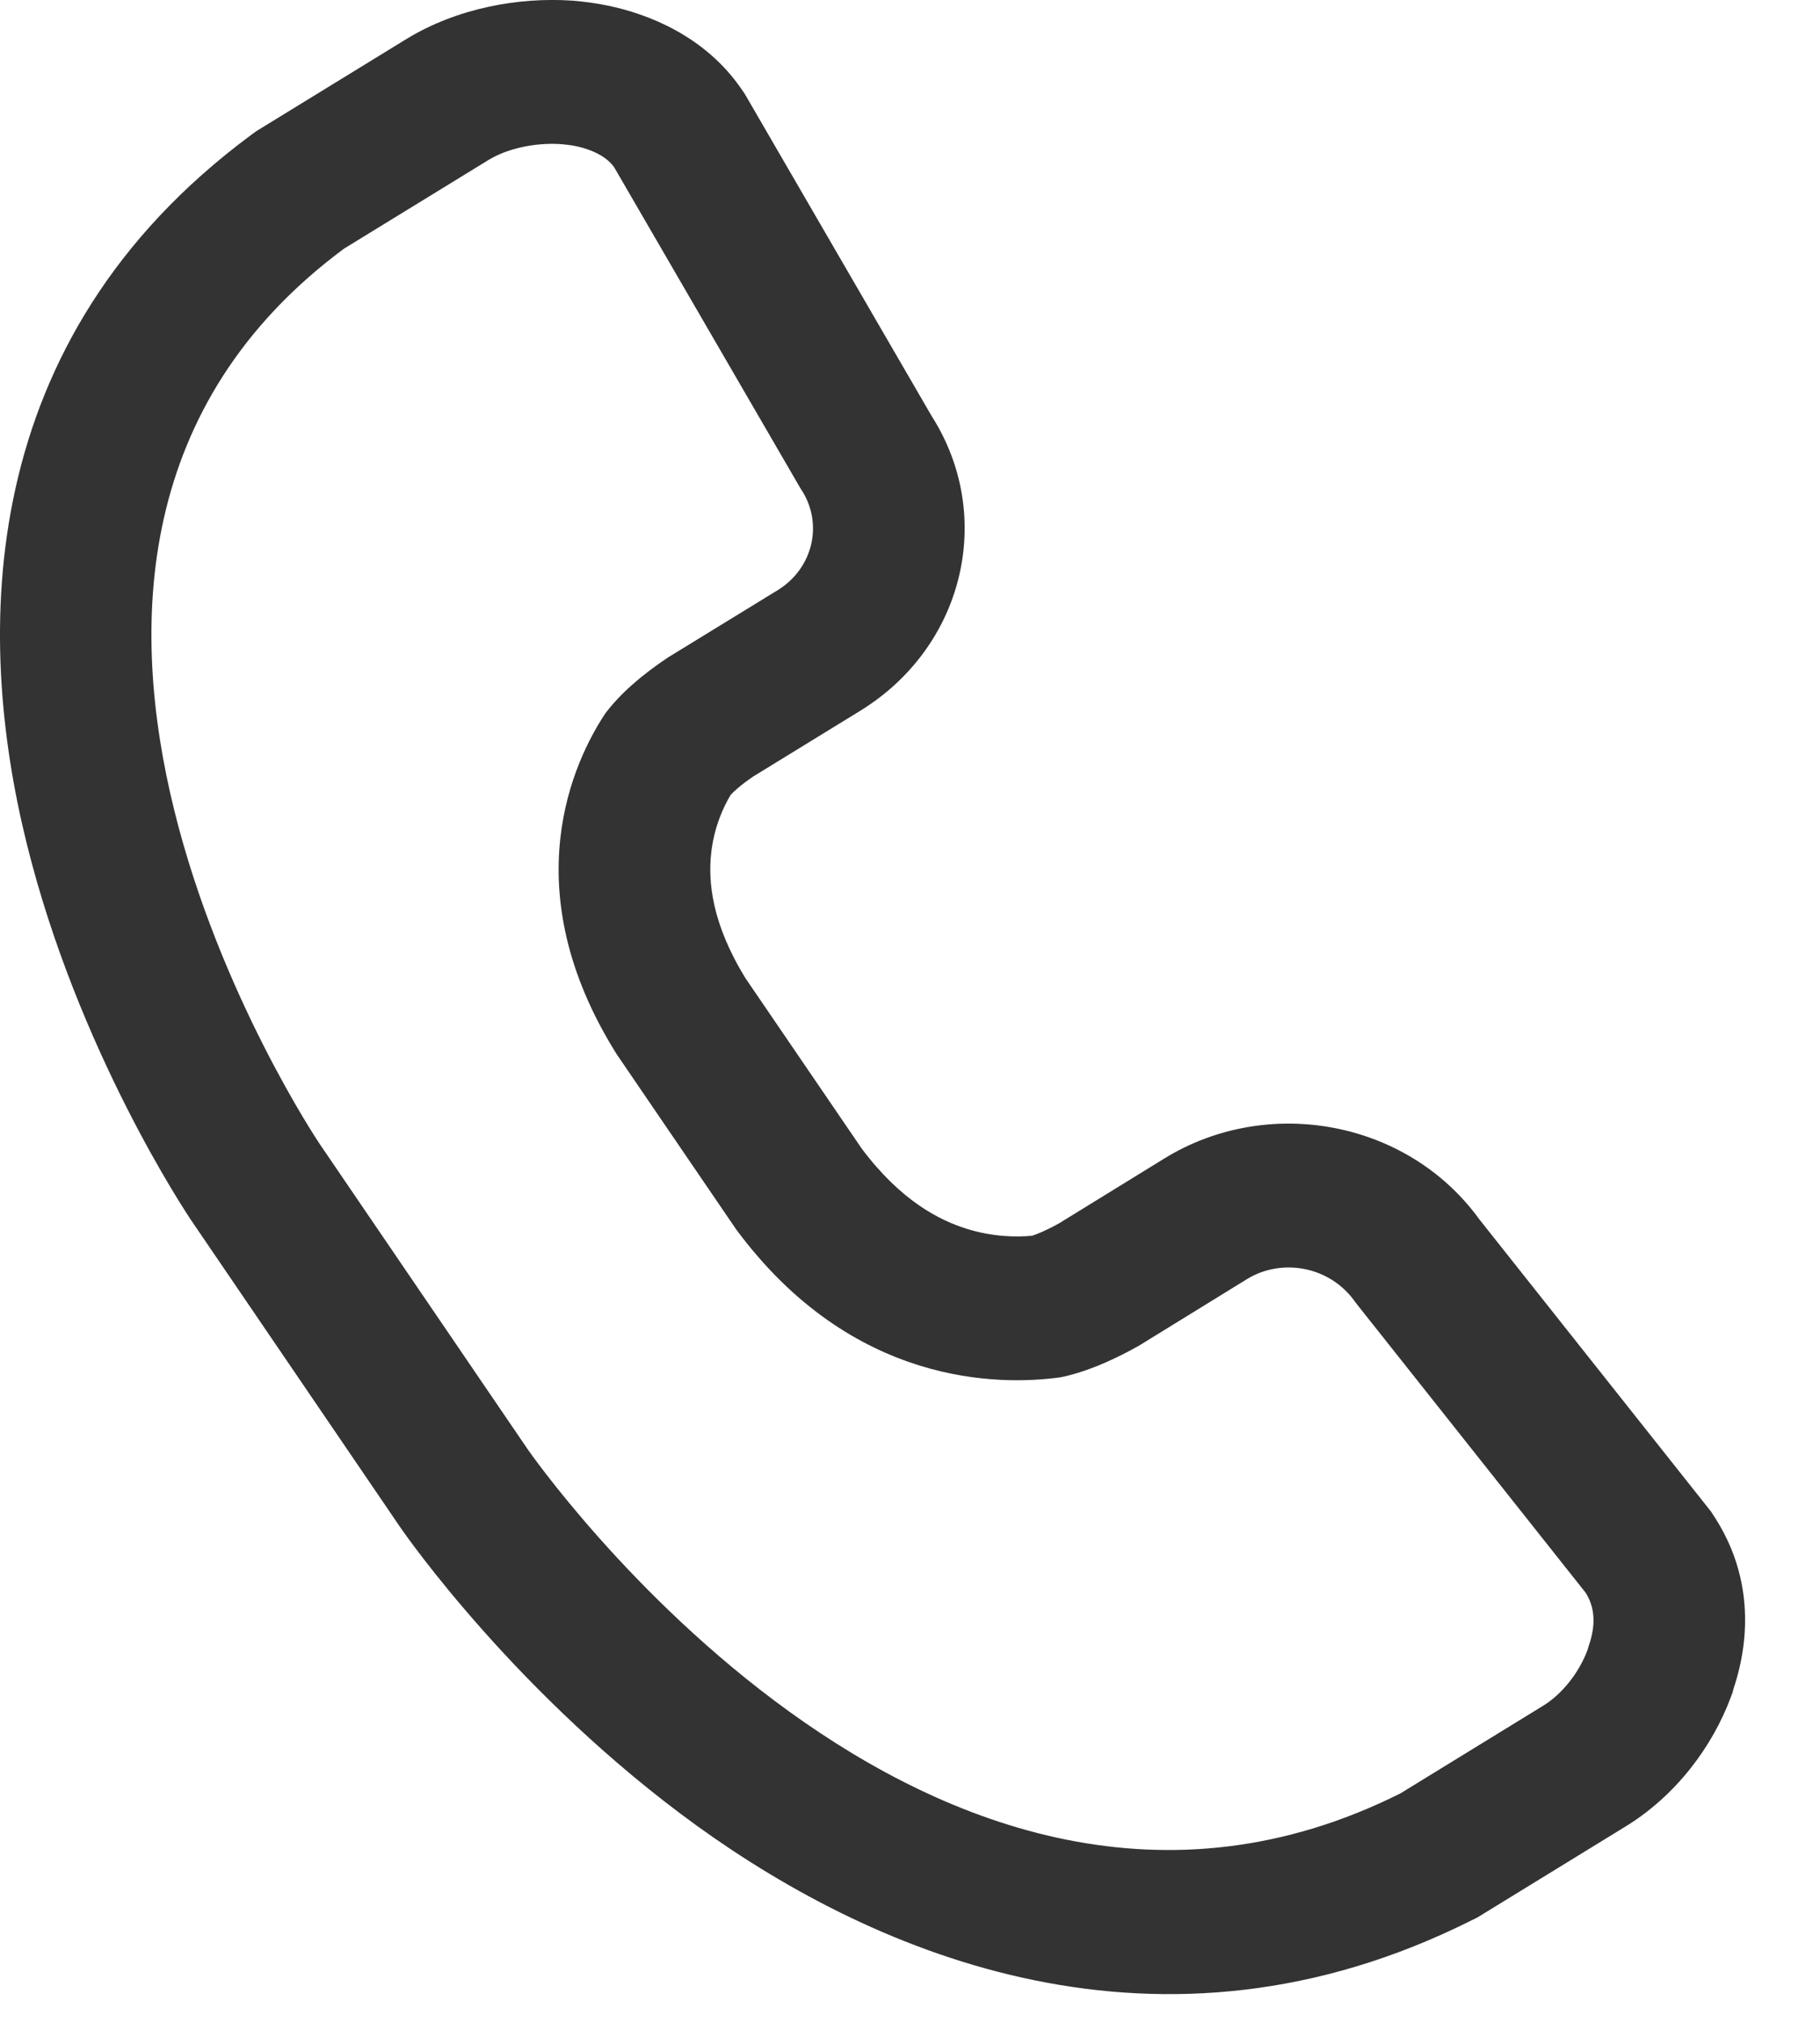 <svg width="18" height="20" viewBox="0 0 18 20" fill="none" xmlns="http://www.w3.org/2000/svg">
<path fill-rule="evenodd" clip-rule="evenodd" d="M17.134 16.737L17.116 16.785C16.938 17.262 16.579 17.755 16.065 18.066L14.61 18.959L14.551 18.988C11.473 20.53 8.673 19.336 6.897 18.055C5.122 16.773 4.013 15.18 3.957 15.098L1.903 12.083C1.841 11.993 0.768 10.384 0.262 8.331C-0.246 6.275 -0.256 3.364 2.48 1.337L2.533 1.298L4.016 0.388C4.521 0.078 5.134 -0.029 5.655 0.006L5.667 0.007C5.778 0.016 5.892 0.031 6.004 0.054C6.404 0.135 6.974 0.354 7.336 0.885L7.365 0.927L9.212 4.11C9.846 5.101 9.537 6.397 8.504 7.03L7.45 7.677C7.324 7.763 7.259 7.824 7.227 7.858C7.156 7.975 7.061 8.178 7.033 8.441C7.004 8.714 7.037 9.128 7.375 9.675L8.523 11.357C8.907 11.869 9.287 12.064 9.56 12.149C9.821 12.231 10.056 12.232 10.207 12.218C10.251 12.204 10.338 12.171 10.473 12.096L11.519 11.452C12.541 10.825 13.922 11.077 14.631 12.056L16.923 14.946L16.961 15.005C17.323 15.568 17.317 16.18 17.146 16.692L17.134 16.737ZM15.709 16.284C15.789 16.062 15.771 15.886 15.681 15.746L13.408 12.88C13.16 12.518 12.678 12.435 12.334 12.646L11.261 13.307C10.967 13.472 10.71 13.573 10.486 13.618C9.89 13.7 8.431 13.71 7.28 12.154L6.099 10.423C5.069 8.782 5.678 7.518 5.987 7.053C6.133 6.86 6.338 6.68 6.607 6.5L7.69 5.836C8.046 5.618 8.148 5.166 7.917 4.829L6.076 1.657C6.01 1.559 5.872 1.481 5.69 1.444C5.645 1.435 5.597 1.429 5.549 1.425C5.296 1.408 5.018 1.467 4.831 1.582L3.403 2.458C-0.718 5.512 3.123 11.252 3.162 11.311L5.216 14.325C5.256 14.383 9.204 20.059 13.851 17.731L15.255 16.869C15.446 16.755 15.617 16.539 15.701 16.313L15.709 16.284Z" fill="#333333"/>
</svg>
